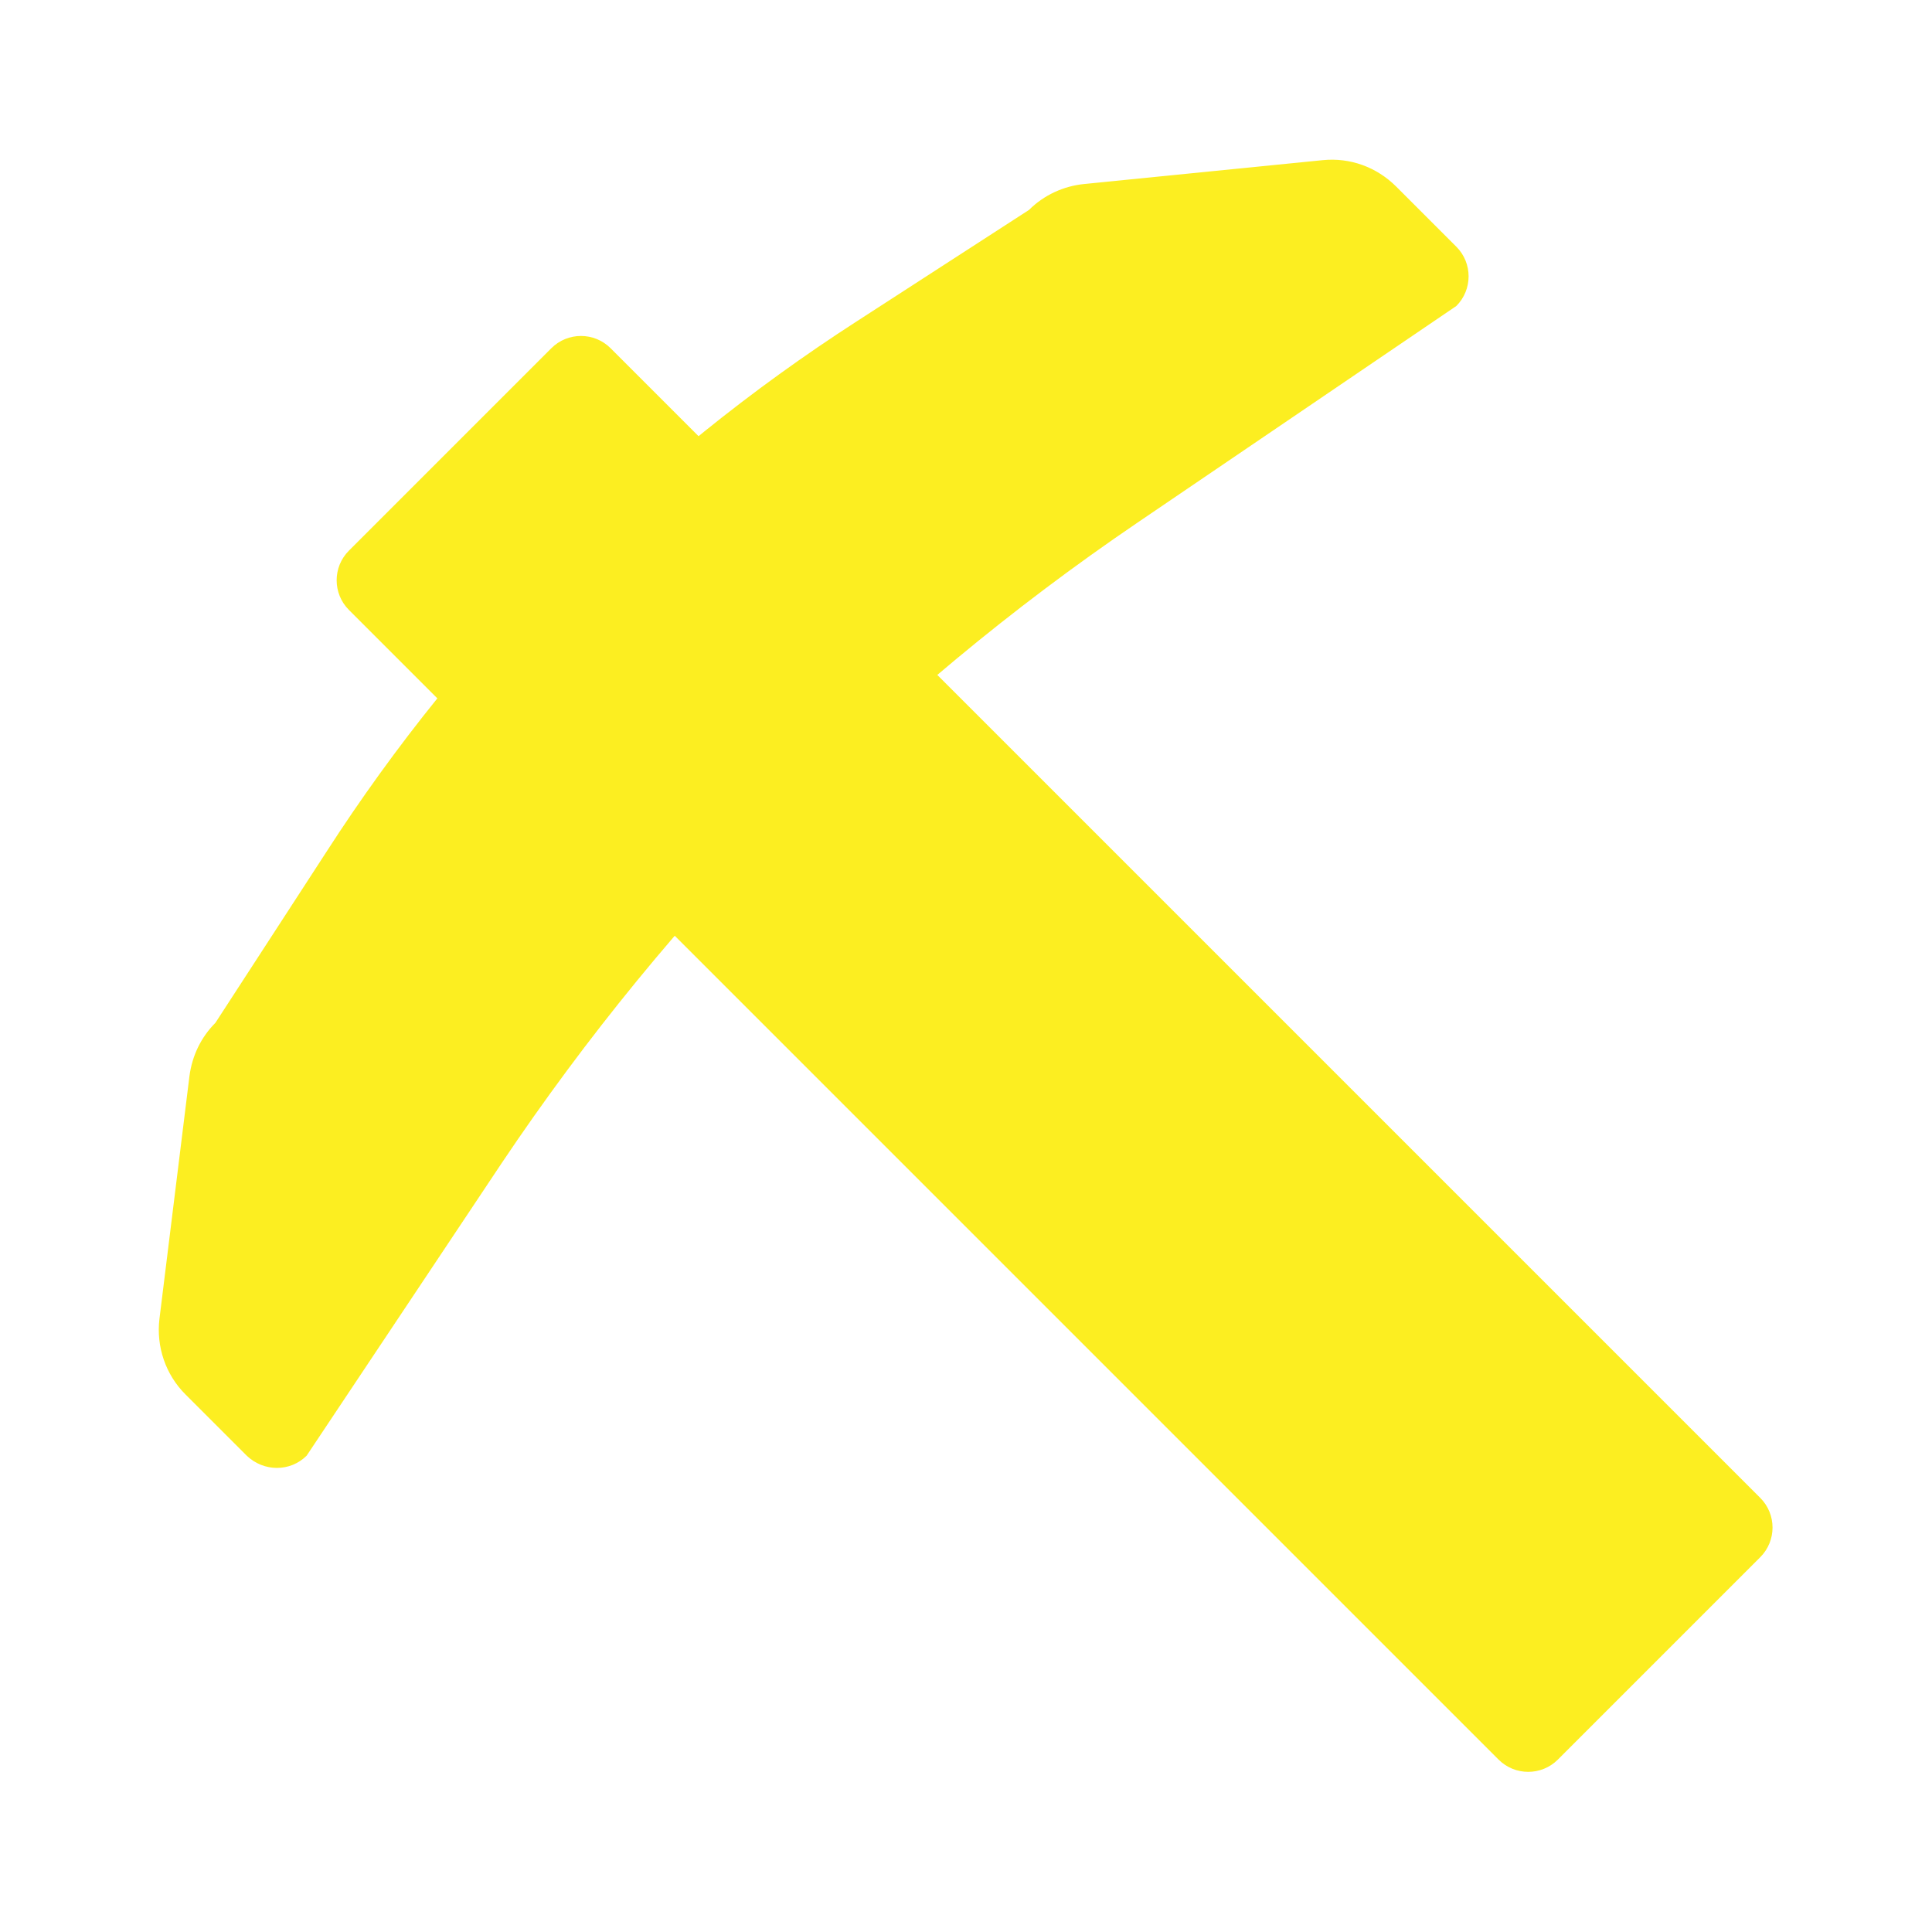 <?xml version="1.0" encoding="utf-8"?>
<!-- Generator: Adobe Illustrator 25.3.1, SVG Export Plug-In . SVG Version: 6.00 Build 0)  -->
<svg version="1.1" id="圖層_1" xmlns="http://www.w3.org/2000/svg" xmlns:xlink="http://www.w3.org/1999/xlink" x="0px" y="0px"
	 viewBox="0 0 283.5 283.5" style="enable-background:new 0 0 283.5 283.5;" xml:space="preserve">
<style type="text/css">
	.st0{fill:#FCEE21;}
</style>
<g>
	<path class="st0" d="M258.3,228.5l-29.7,29.7c-2.4,2.4-6.3,2.4-8.7,0L51.2,89.5c-2.4-2.4-2.4-6.3,0-8.7l29.7-29.7
		c2.4-2.4,6.3-2.4,8.7,0l168.7,168.7C260.7,222.2,260.7,226.1,258.3,228.5z"/>
	<path class="st0" d="M36.2,213.6l-9-9c-2.9-2.9-4.3-7-3.8-11.1l4.4-35.6c0.4-3,1.7-5.7,3.8-7.8L47.9,125
		C68,93.8,94.6,67.2,125.8,47.1l25.2-16.3c2.2-2.2,5.1-3.5,8.1-3.8l35-3.5c4-0.4,7.9,1,10.8,3.9l8.8,8.8c2.4,2.4,2.4,6.3,0,8.7
		l-46.8,31.8c-36.8,25-68.5,57-93.3,94L45,213.6C42.6,216,38.7,216,36.2,213.6z"/>
</g>
</svg>
